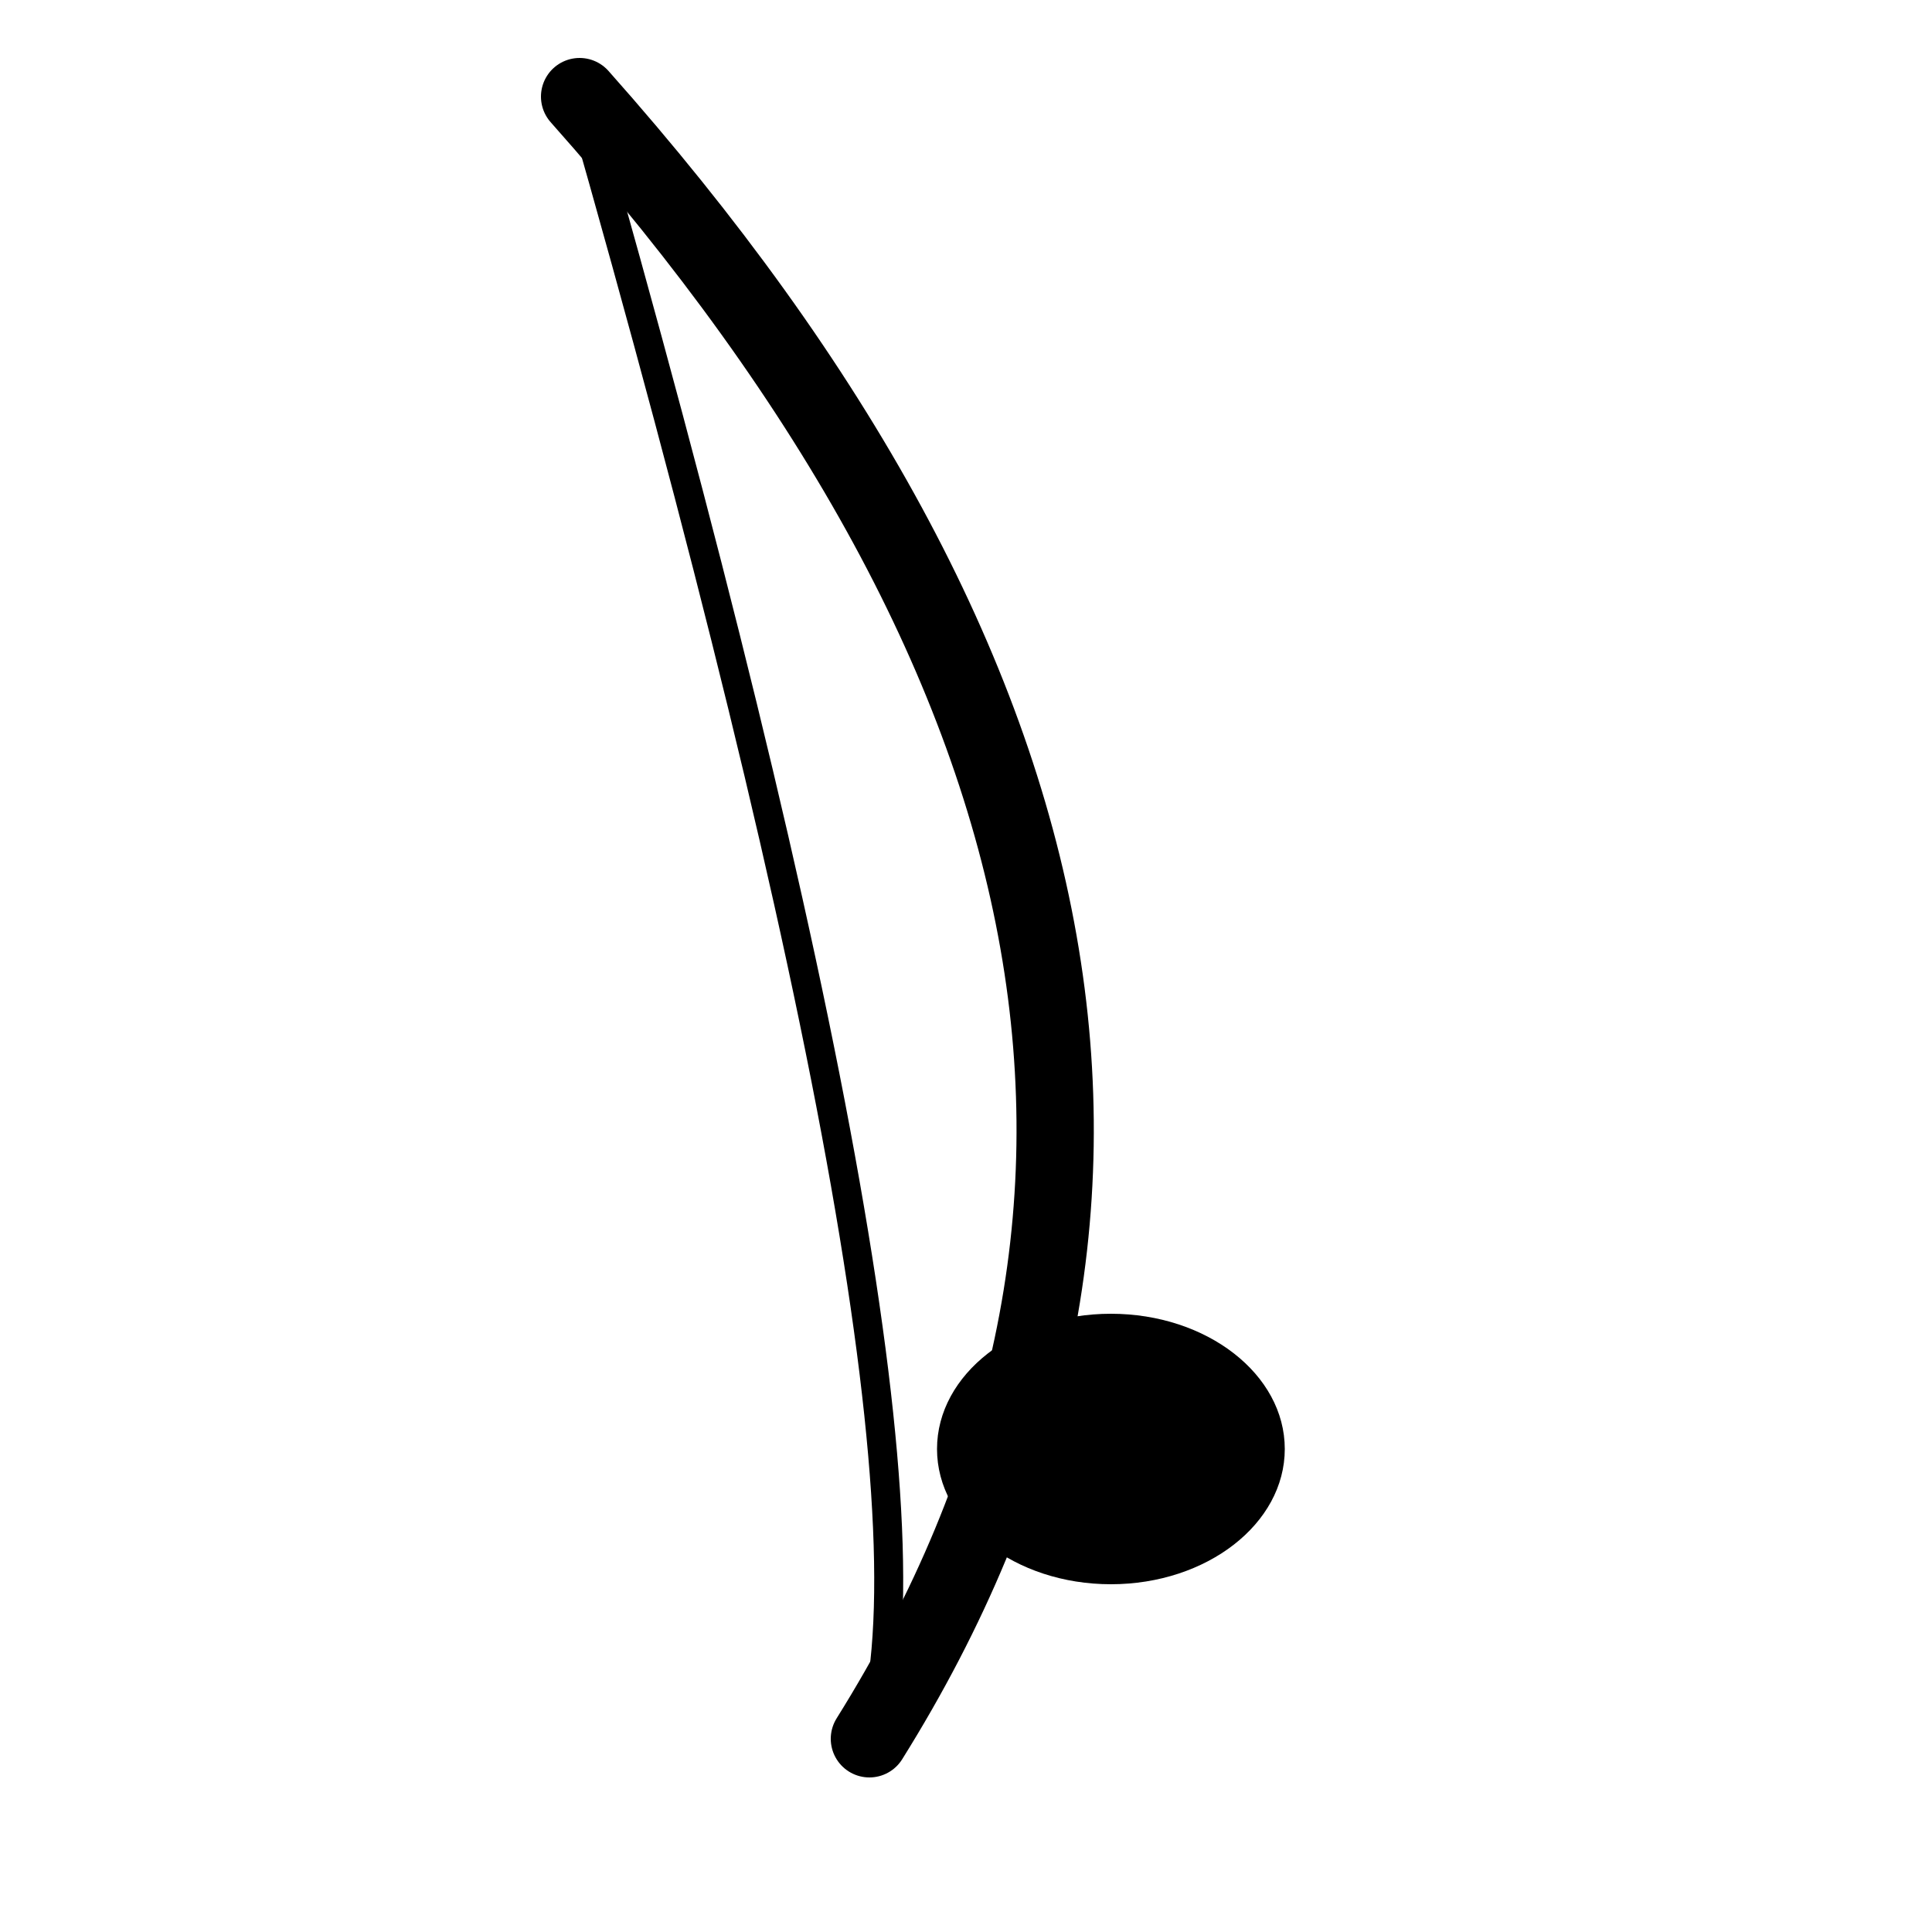 <svg xmlns="http://www.w3.org/2000/svg" width="128" height="128" class="berimbau-solid" viewBox="0 0 160 200"><path fill="none" stroke="currentColor" stroke-linecap="round" stroke-width="8" d="M40 10q80 90 30 170"/><path fill="none" stroke="currentColor" stroke-width="3" d="M40 10q40 140 30 170"/><ellipse cx="95" cy="150" fill="currentColor" rx="18" ry="14"/><path stroke="currentColor" stroke-width="2" d="M95 150H80"/></svg>